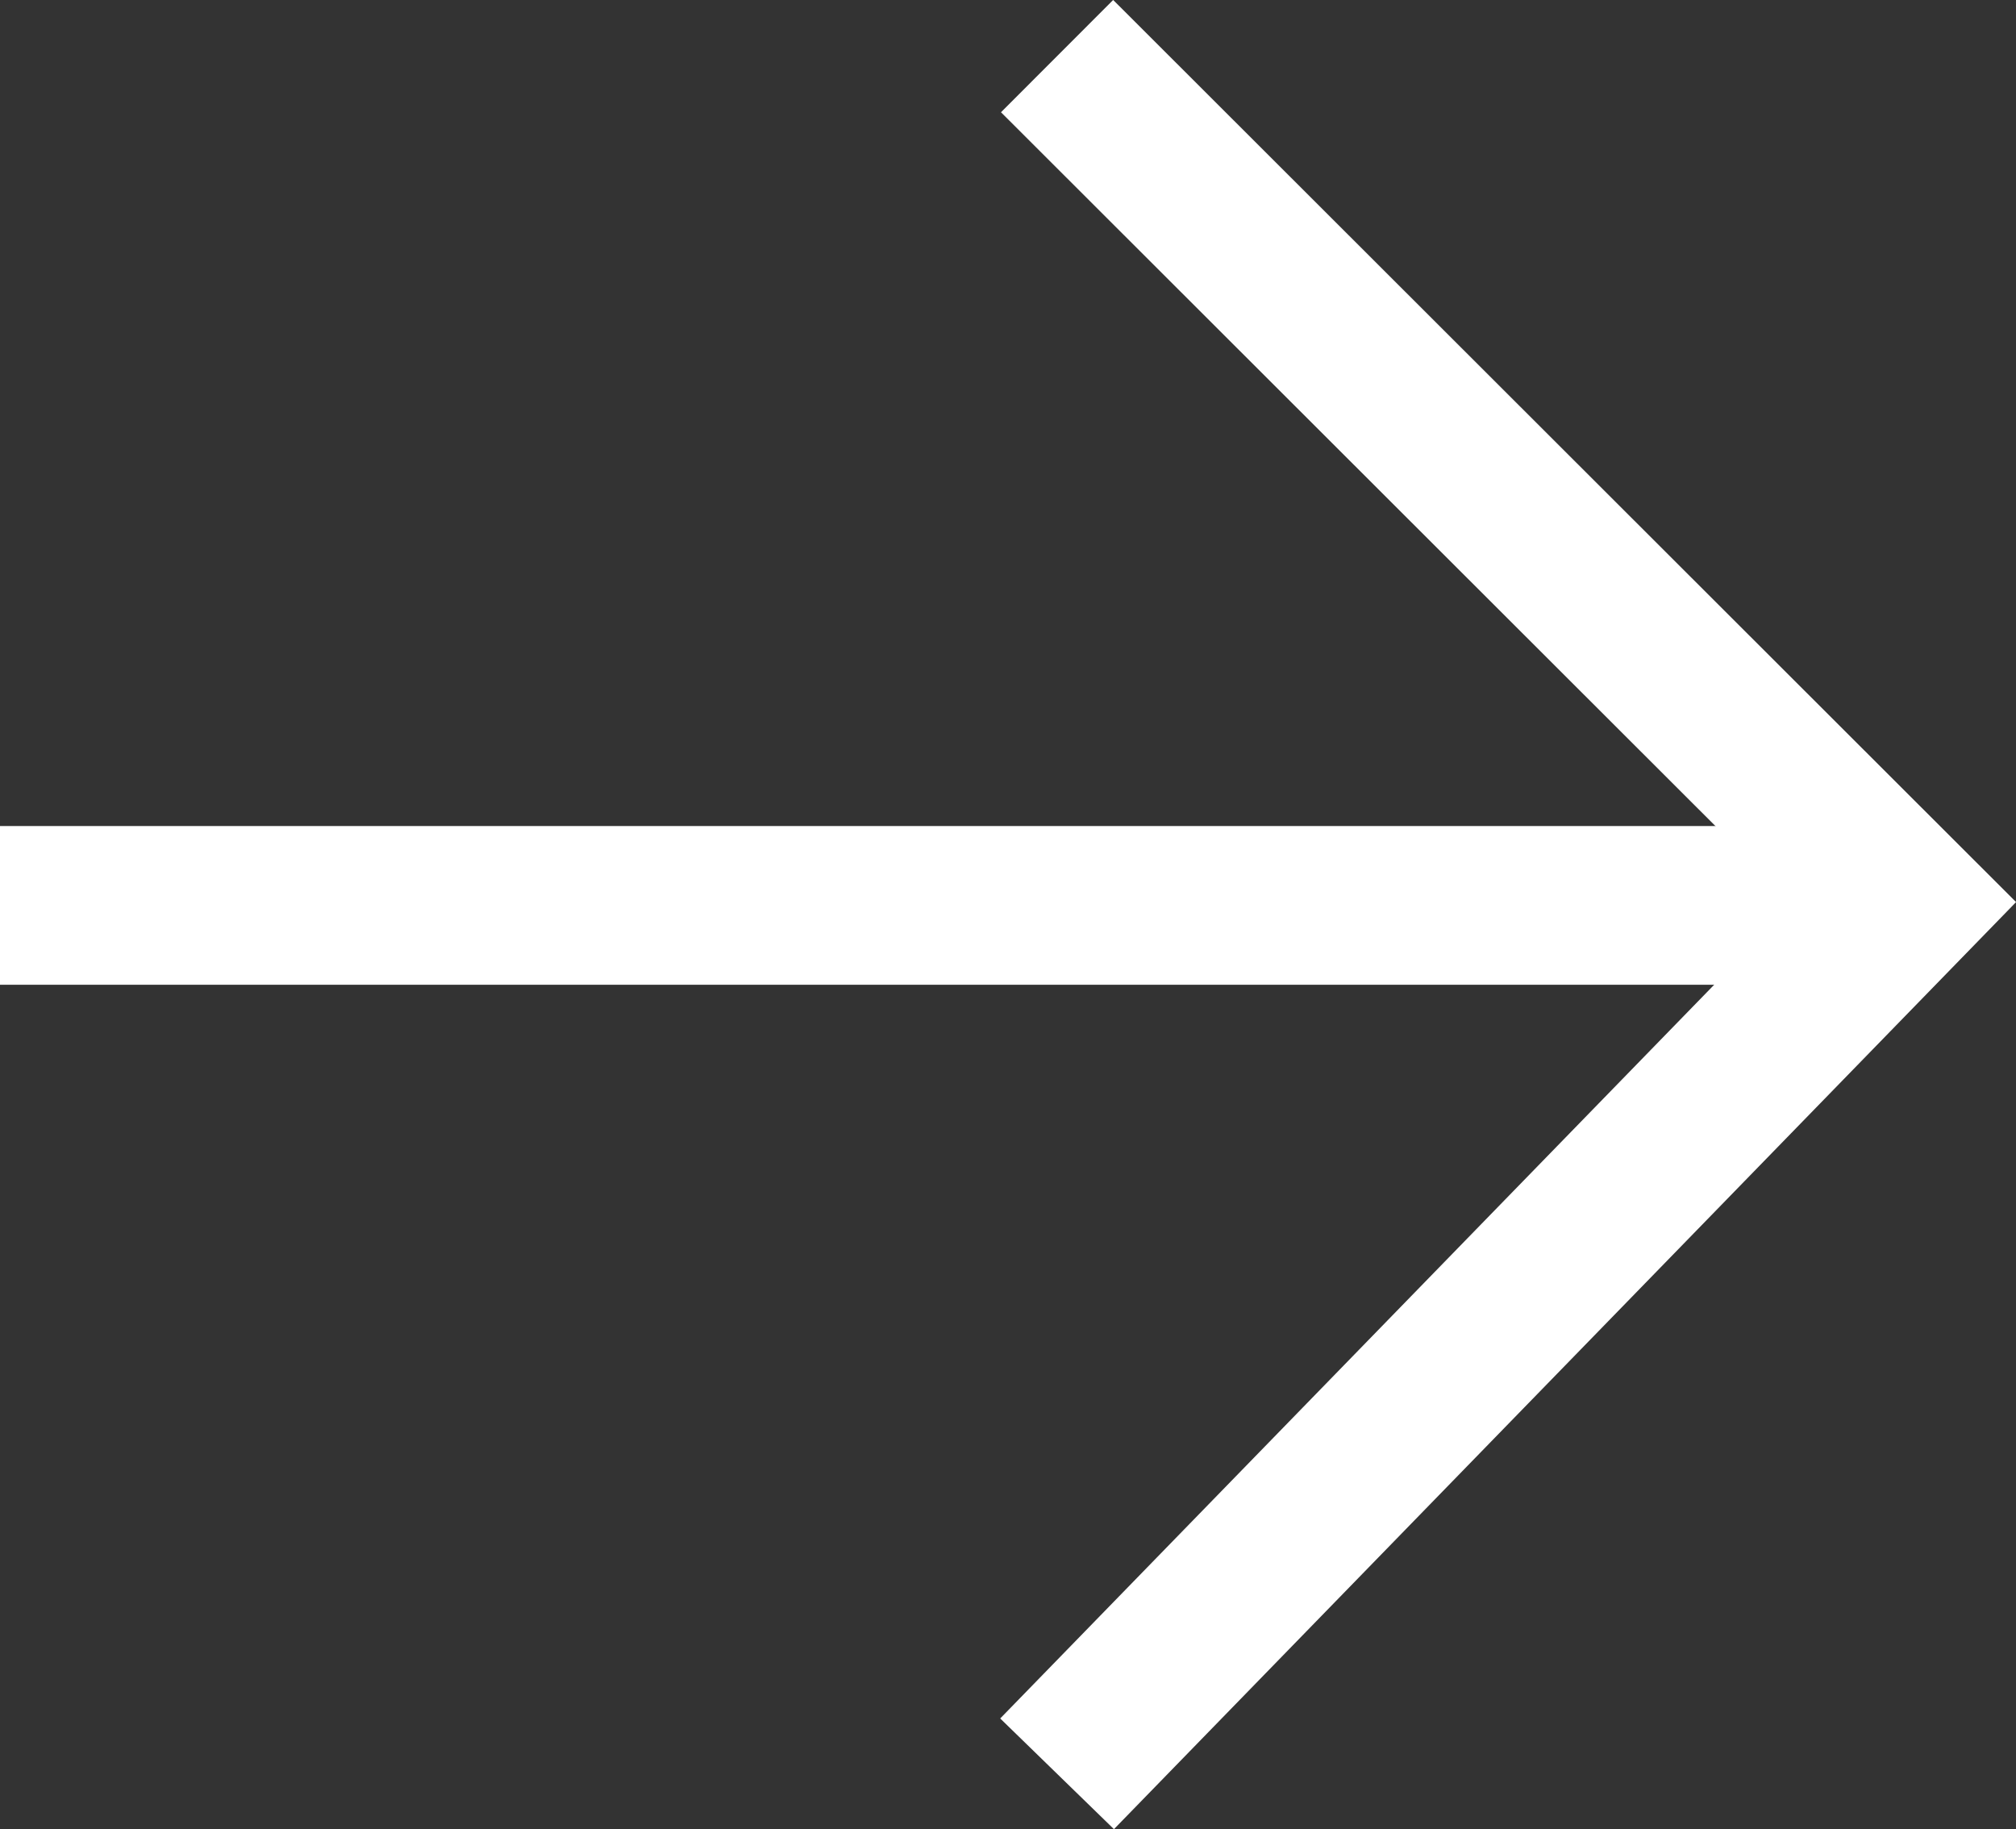 <svg xmlns="http://www.w3.org/2000/svg" width="25.405" height="23.05" viewBox="0 0 25.405 23.05">
  <rect x="0" y="0" width="25.405" height="23.05" fill="#333333" stroke="none"/>
  <g id="Group_4" data-name="Group 4" transform="translate(0 0.707)">
    <path id="Path_4" data-name="Path 4" d="M-1636.09,765.8h23.557" transform="translate(1636.09 -755.098)" fill="none" stroke="#fff" stroke-width="2"/>
    <path id="Path_5" data-name="Path 5" d="M-1625.651,778.256l10.68-10.975-10.68-10.67" transform="translate(1638.972 -756.611)" fill="none" stroke="#fff" stroke-width="2"/>
  </g>
</svg>
